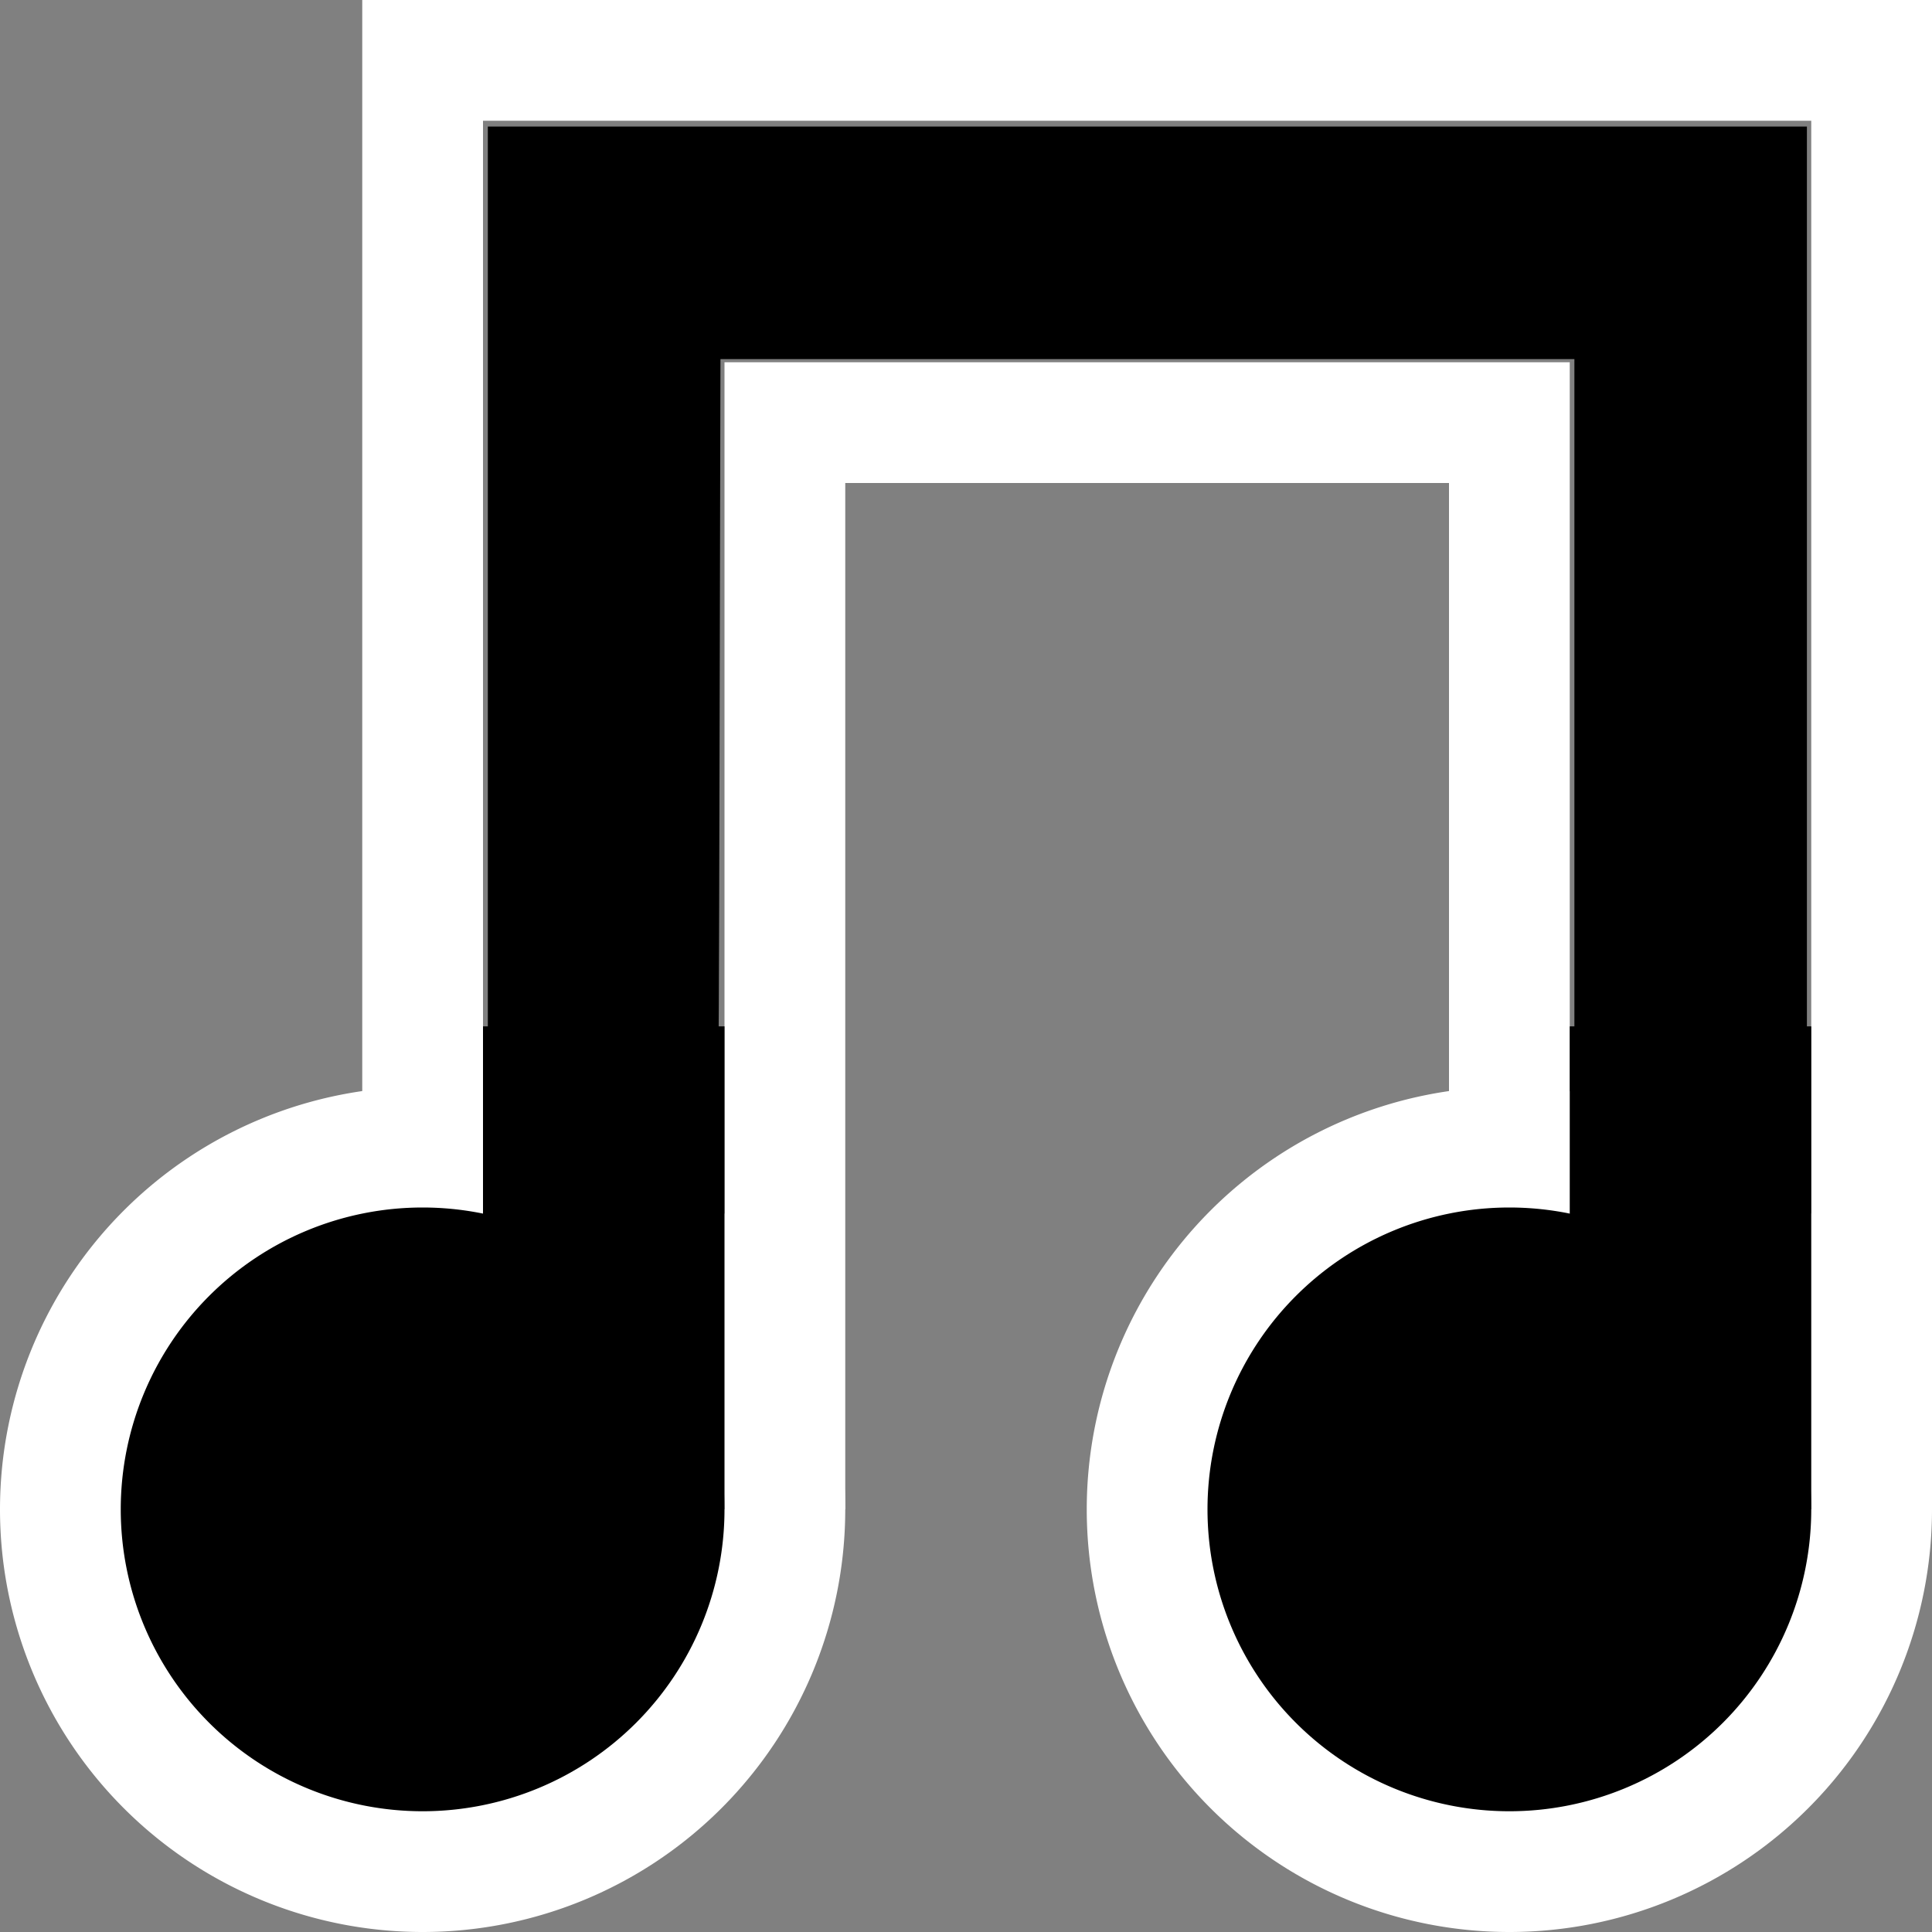 <?xml version="1.0" encoding="UTF-8" standalone="no"?>
<!-- Created with Inkscape (http://www.inkscape.org/) -->

<svg
     xmlns:dc="http://purl.org/dc/elements/1.1/"
     xmlns:cc="http://creativecommons.org/ns#"
     xmlns:rdf="http://www.w3.org/1999/02/22-rdf-syntax-ns#"
     xmlns:svg="http://www.w3.org/2000/svg"
     xmlns="http://www.w3.org/2000/svg"
     xmlns:sodipodi="http://sodipodi.sourceforge.net/DTD/sodipodi-0.dtd"
     xmlns:inkscape="http://www.inkscape.org/namespaces/inkscape"
     width="32px"
     height="32px"
     id="svg3842"
     version="1.1"
     inkscape:version="0.48.4 r9939"
     sodipodi:docname="audio.svg">
    <rect width="100%" height="100%" fill="#808080" stroke="none"/>
    <defs
         id="defs3844" />
    <sodipodi:namedview
         id="base"
         pagecolor="#ccc"
         bordercolor="#666666"
         borderopacity="1.0"
         inkscape:pageopacity="1"
         inkscape:pageshadow="2"
         inkscape:zoom="15.836083"
         inkscape:cx="13.82692"
         inkscape:cy="16"
         inkscape:current-layer="layer1"
         showgrid="true"
         inkscape:grid-bbox="true"
         inkscape:document-units="px"
         inkscape:snap-grids="true"
         inkscape:window-width="1366"
         inkscape:window-height="706"
         inkscape:window-x="-8"
         inkscape:window-y="-8"
         inkscape:window-maximized="1">
        <inkscape:grid
             type="xygrid"
             id="grid3850"
             empspacing="5"
             visible="true"
             enabled="true"
             snapvisiblegridlinesonly="true" />
    </sodipodi:namedview>
    <g
         id="layer1"
         inkscape:label="Layer 1"
         inkscape:groupmode="layer">
        <path
             sodipodi:type="arc"
             style="fill:white;fill-opacity:1;stroke:black;stroke-width:0;stroke-linecap:round;stroke-linejoin:round;stroke-miterlimit:4;stroke-opacity:1;stroke-dasharray:none"
             id="path4390"
             sodipodi:cx="7"
             sodipodi:cy="25"
             sodipodi:rx="7"
             sodipodi:ry="7"
             d="M 14,25 A 7,7 0 1 1 0,25 7,7 0 1 1 14,25 z" />
        <path
             sodipodi:type="arc"
             style="fill:white;fill-opacity:1;stroke:black;stroke-width:0;stroke-linecap:round;stroke-linejoin:round;stroke-miterlimit:4;stroke-opacity:1;stroke-dasharray:none"
             id="path4392"
             sodipodi:cx="25"
             sodipodi:cy="25"
             sodipodi:rx="7"
             sodipodi:ry="7"
             d="m 32,25 a 7,7 0 1 1 -14,0 7,7 0 1 1 14,0 z" />
        <path
             sodipodi:type="arc"
             style="fill:black;fill-opacity:1;stroke:black;stroke-width:0;stroke-linecap:round;stroke-linejoin:round;stroke-miterlimit:4;stroke-opacity:1;stroke-dasharray:none"
             id="path4396"
             sodipodi:cx="7"
             sodipodi:cy="25"
             sodipodi:rx="5"
             sodipodi:ry="5"
             d="M 12,25 A 5,5 0 1 1 2,25 5,5 0 1 1 12,25 z" />
        <path
             sodipodi:type="arc"
             style="fill:black;fill-opacity:1;stroke:black;stroke-width:0;stroke-linecap:round;stroke-linejoin:round;stroke-miterlimit:4;stroke-opacity:1;stroke-dasharray:none"
             id="path4398"
             sodipodi:cx="25"
             sodipodi:cy="25"
             sodipodi:rx="5"
             sodipodi:ry="5"
             d="m 30,25 a 5,5 0 1 1 -10,0 5,5 0 1 1 10,0 z" />
        <path
             style="fill:white;stroke:black;stroke-width:0;stroke-linecap:butt;stroke-linejoin:round;stroke-opacity:1;fill-opacity:1;stroke-miterlimit:4;stroke-dasharray:none"
             d="M 32,25 32,0 6,0 6,19 8,19 8,2 30,2 30,25 z"
             id="path4402"
             inkscape:connector-curvature="0" />
        <path
             style="fill:white;stroke:black;stroke-width:0;stroke-linecap:butt;stroke-linejoin:round;stroke-opacity:1;stroke-miterlimit:4;stroke-dasharray:none;fill-opacity:1"
             d="m 12,20 0,-14 14,0 0,13 -2,0 0,-11 -10,0 0,17 -2,0 z"
             id="path4404"
             inkscape:connector-curvature="0" />
        <path
             style="fill:black;fill-opacity:1;stroke:black;stroke-width:0;stroke-linecap:round;stroke-linejoin:round;stroke-miterlimit:4;stroke-opacity:1;stroke-dasharray:none"
             d="M 11.806,19.806 C 11.598,19.553 10.674,18.929 10.067,18.632 9.676,18.442 9.16,18.253 8.752,18.152 l -0.672,-0.166 0,-7.945 0,-7.945 10.924,0 10.924,0 0,8.912 0,8.912 -0.269,-0.248 C 28.952,19.018 27.778,18.407 26.736,18.149 l -0.659,-0.163 0,-6.019 0,-6.019 -7.072,0 -7.072,0 -0.016,6.987 c -0.014,6.222 -0.026,6.975 -0.111,6.872 z"
             id="path4406"
             inkscape:connector-curvature="0" />
        <rect
             style="fill:black;fill-opacity:1;stroke:black;stroke-width:0;stroke-linecap:round;stroke-linejoin:round;stroke-miterlimit:4;stroke-opacity:1;stroke-dasharray:none"
             id="rect4410"
             width="4"
             height="8"
             x="8"
             y="17" />
        <rect
             style="fill:black;fill-opacity:1;stroke:black;stroke-width:0;stroke-linecap:round;stroke-linejoin:round;stroke-miterlimit:4;stroke-opacity:1;stroke-dasharray:none"
             id="rect4412"
             width="4"
             height="8"
             x="26"
             y="17" />
    </g>
</svg>
